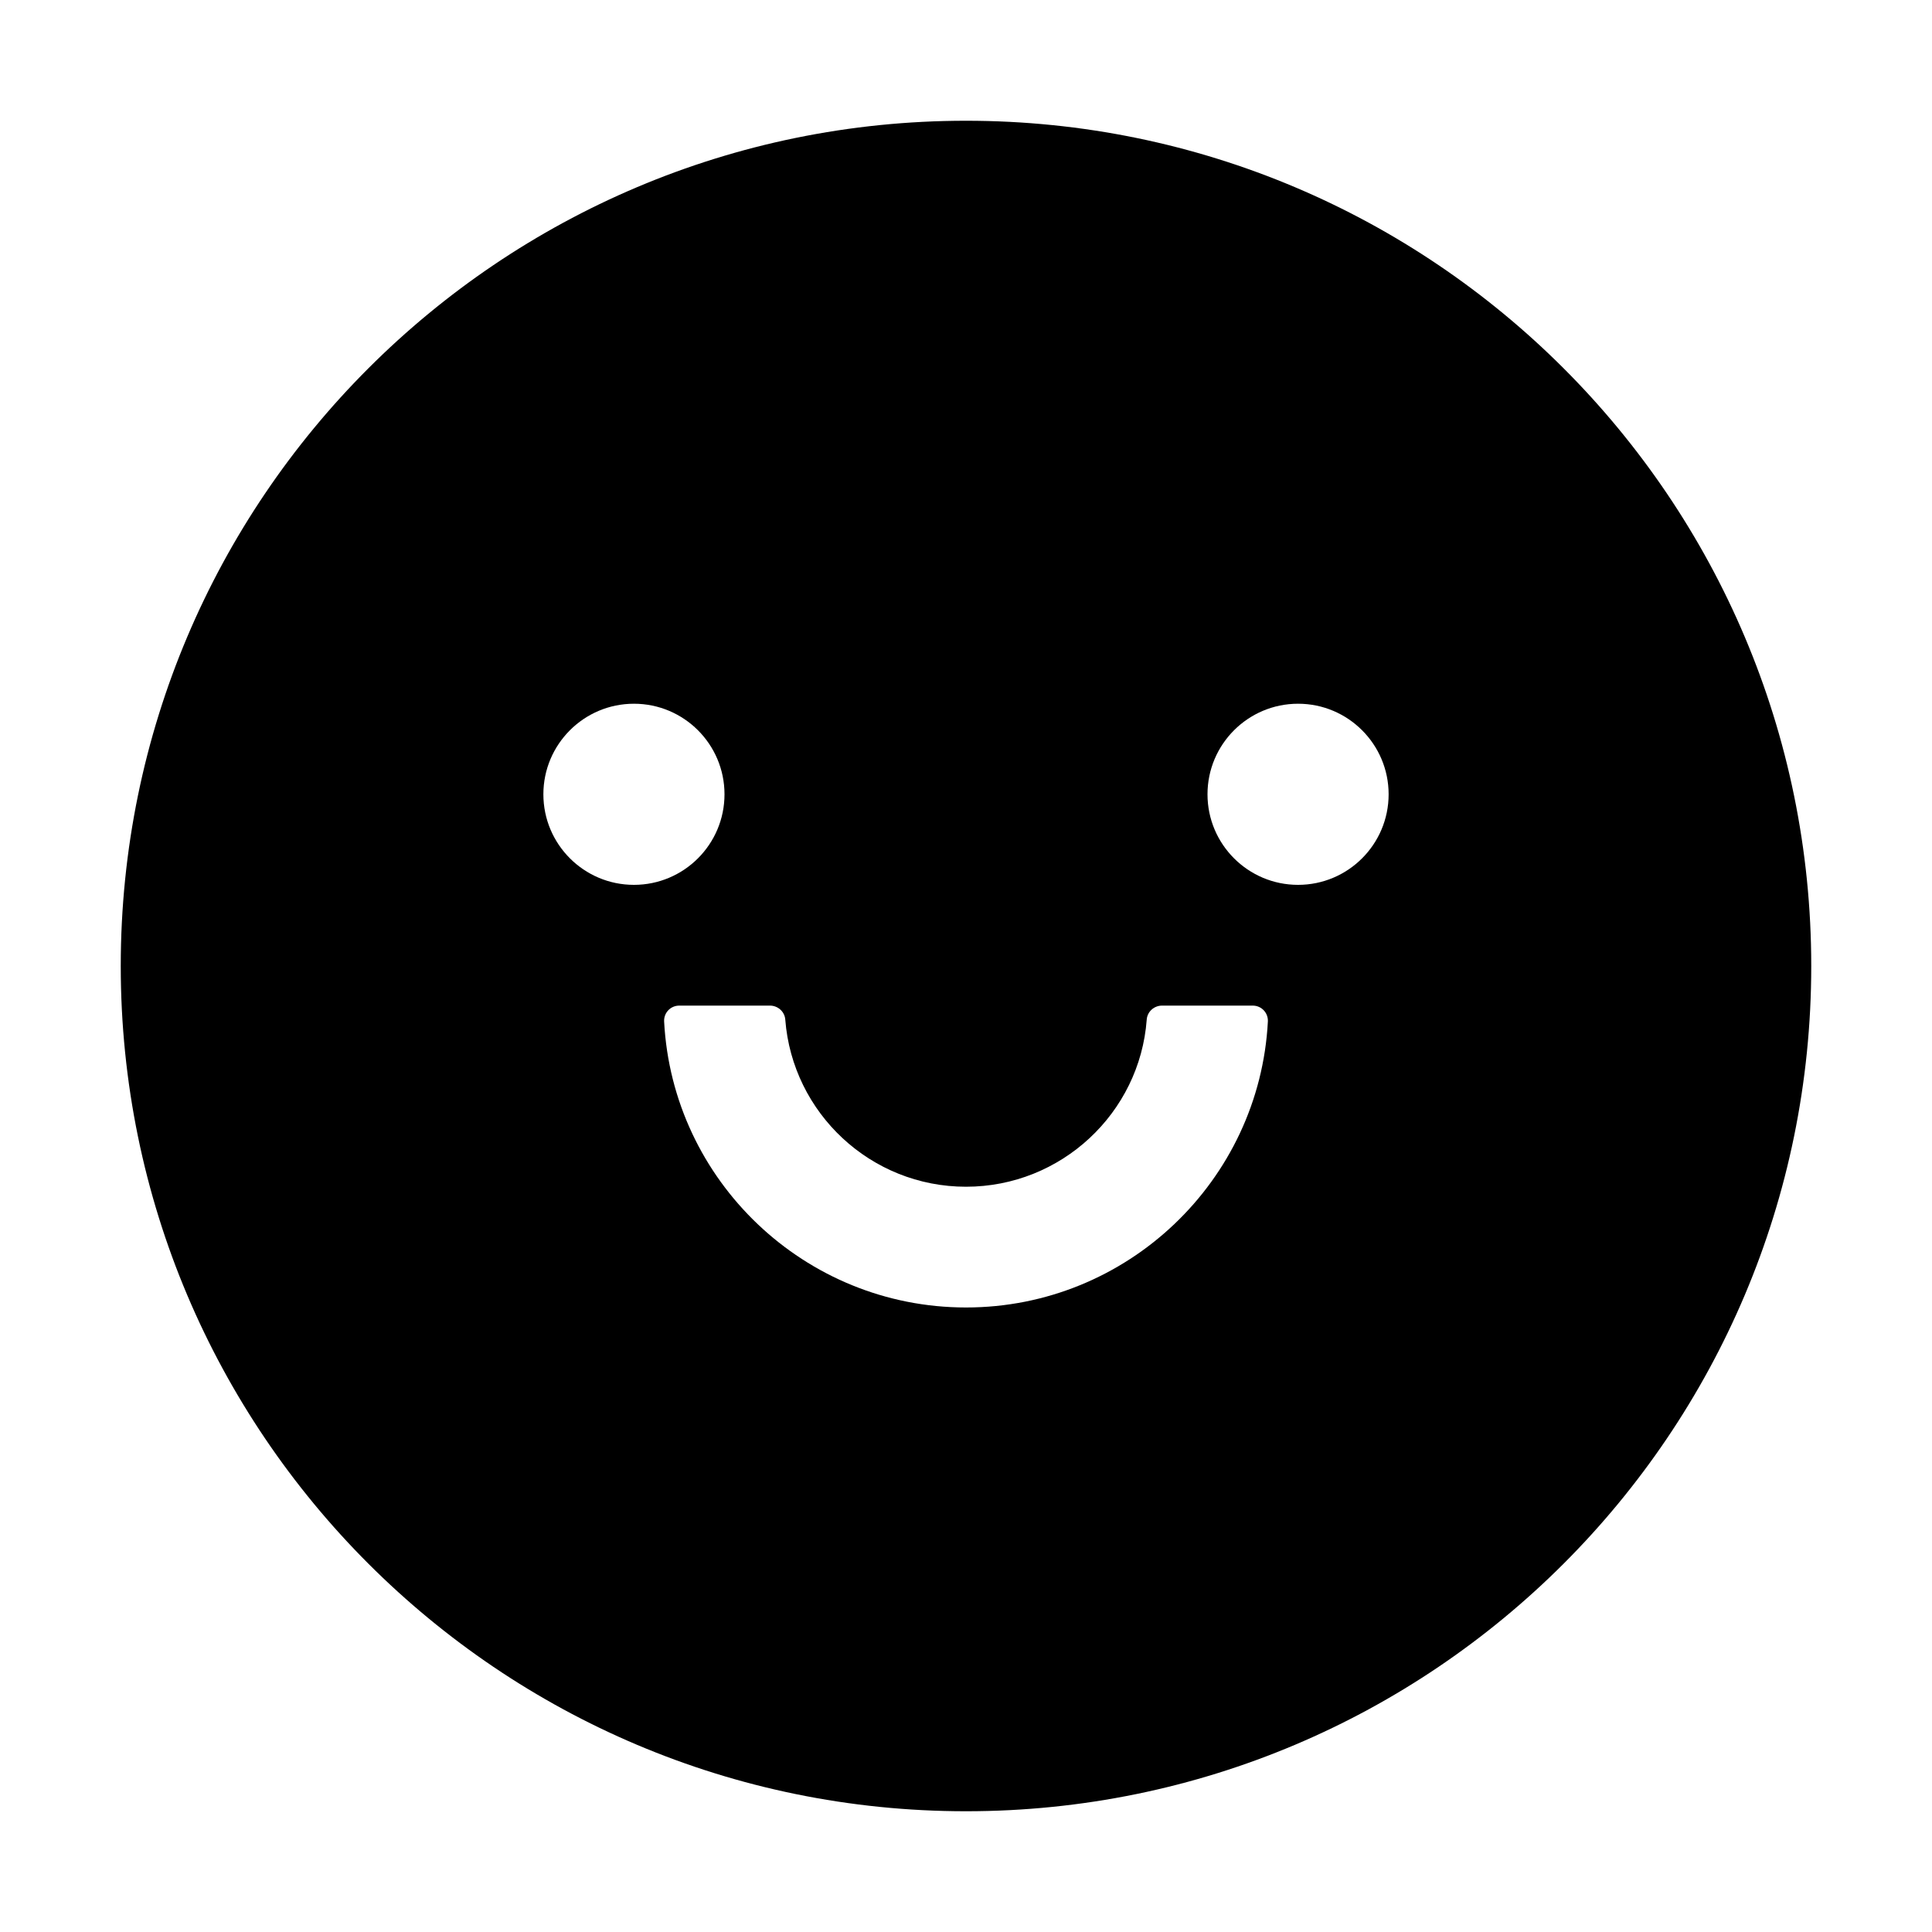 <svg width="24" height="24" viewBox="0 0 24 24" xmlns="http://www.w3.org/2000/svg">
<g id="Frame">
<path id="Vector" d="M12 1.5C6.202 1.5 1.5 6.202 1.5 12C1.5 17.798 6.202 22.5 12 22.5C17.798 22.5 22.5 17.798 22.5 12C22.5 6.202 17.798 1.5 12 1.5ZM6.75 9.867C6.75 9.246 7.254 8.742 7.875 8.742C8.496 8.742 9 9.246 9 9.867C9 10.488 8.496 10.992 7.875 10.992C7.254 10.992 6.75 10.488 6.75 9.867ZM12 16.242C9.996 16.242 8.353 14.665 8.25 12.689C8.245 12.581 8.33 12.492 8.438 12.492H9.565C9.663 12.492 9.748 12.567 9.755 12.666C9.844 13.826 10.816 14.742 12 14.742C13.184 14.742 14.159 13.826 14.245 12.666C14.252 12.567 14.337 12.492 14.435 12.492H15.562C15.67 12.492 15.755 12.581 15.75 12.689C15.647 14.665 14.004 16.242 12 16.242ZM16.125 10.992C15.504 10.992 15 10.488 15 9.867C15 9.246 15.504 8.742 16.125 8.742C16.746 8.742 17.25 9.246 17.25 9.867C17.25 10.488 16.746 10.992 16.125 10.992Z" />
</g>
</svg>
